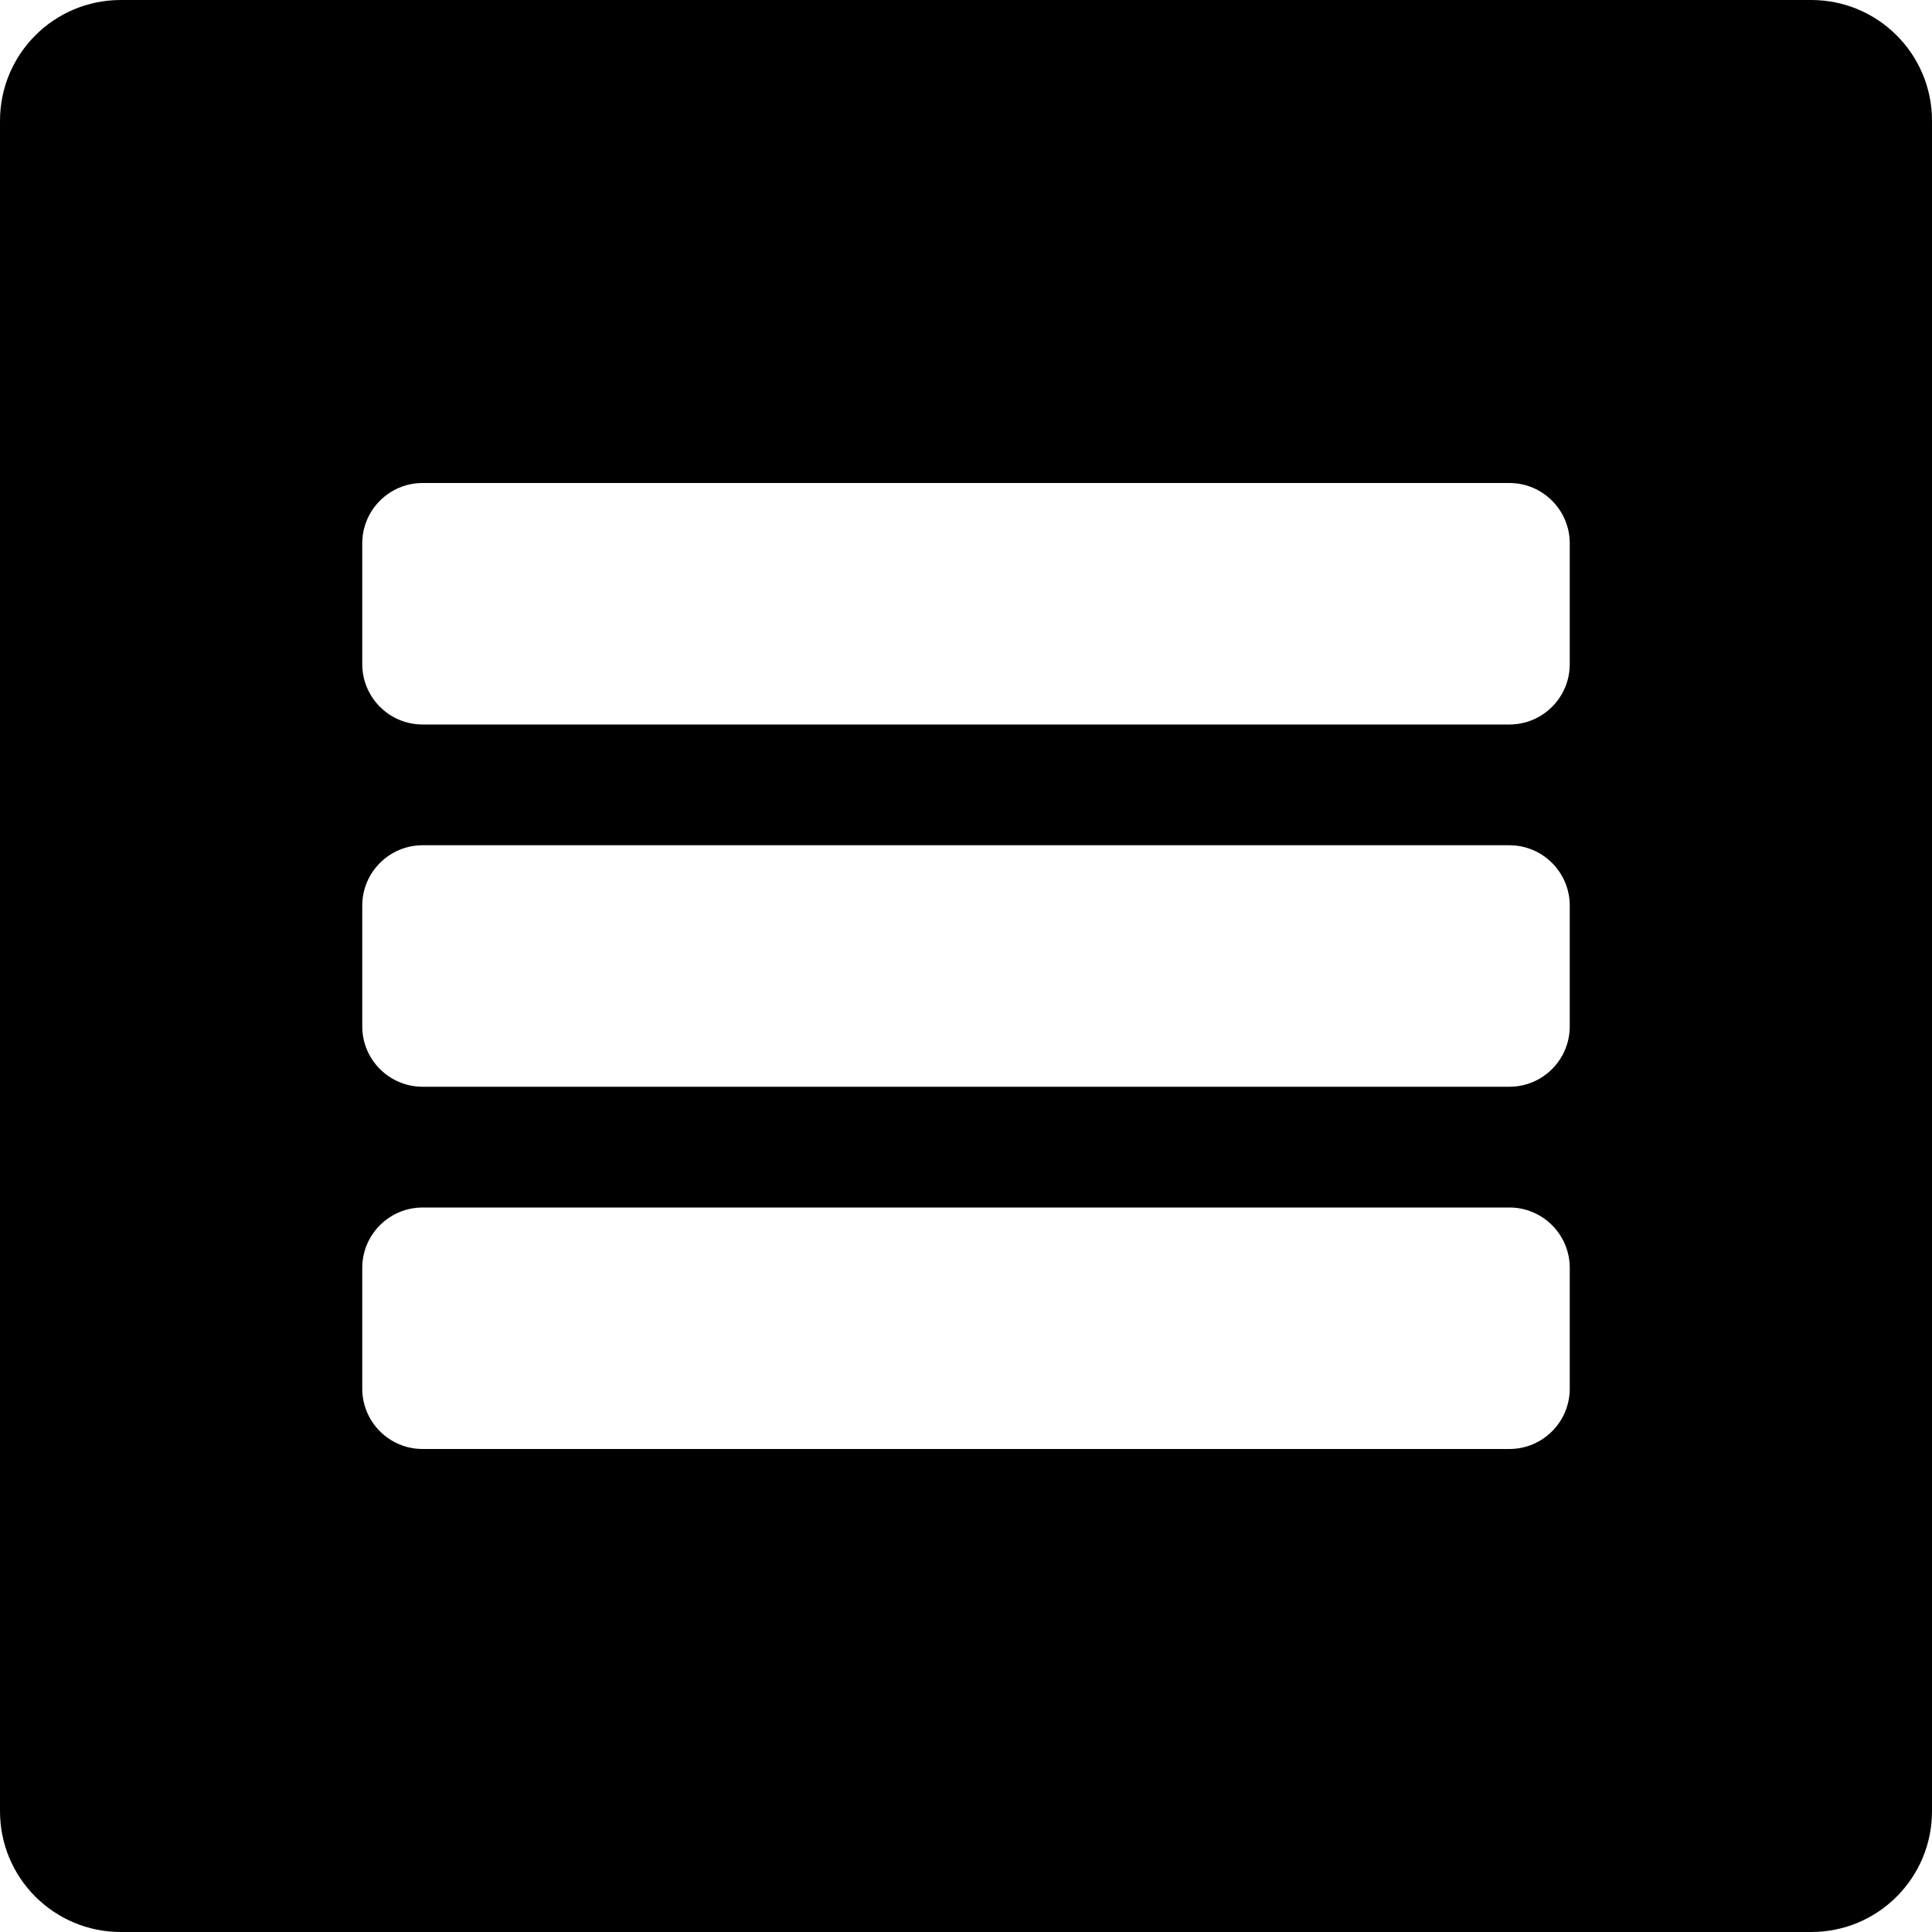 <?xml version="1.0" encoding="iso-8859-1"?>
<!-- Generator: Adobe Illustrator 16.0.0, SVG Export Plug-In . SVG Version: 6.00 Build 0)  -->
<!DOCTYPE svg PUBLIC "-//W3C//DTD SVG 1.1//EN" "http://www.w3.org/Graphics/SVG/1.1/DTD/svg11.dtd">
<svg version="1.1" id="Layer_1" xmlns="http://www.w3.org/2000/svg" xmlns:xlink="http://www.w3.org/1999/xlink" x="0px" y="0px"
	 width="16px" height="16px" viewBox="0 0 16 16" style="enable-background:new 0 0 16 16;" xml:space="preserve">
<path id="Menu_1" style="fill-rule:evenodd;clip-rule:evenodd;" d="M15,0H1C0.448,0,0,0.447,0,1v14c0,0.553,0.448,1,1,1h14
	c0.552,0,1-0.447,1-1V1C16,0.447,15.552,0,15,0z M12.5,12h-9C3.224,12,3,11.776,3,11.5v-1C3,10.224,3.224,10,3.5,10h9
	c0.276,0,0.5,0.224,0.5,0.5v1C13,11.776,12.776,12,12.5,12z M12.5,9h-9C3.224,9,3,8.776,3,8.5v-1C3,7.224,3.224,7,3.5,7h9
	C12.776,7,13,7.224,13,7.5v1C13,8.776,12.776,9,12.5,9z M12.5,6h-9C3.224,6,3,5.776,3,5.5v-1C3,4.224,3.224,4,3.5,4h9
	C12.776,4,13,4.224,13,4.5v1C13,5.776,12.776,6,12.5,6z"/>
<g>
</g>
<g>
</g>
<g>
</g>
<g>
</g>
<g>
</g>
<g>
</g>
<g>
</g>
<g>
</g>
<g>
</g>
<g>
</g>
<g>
</g>
<g>
</g>
<g>
</g>
<g>
</g>
<g>
</g>
</svg>
